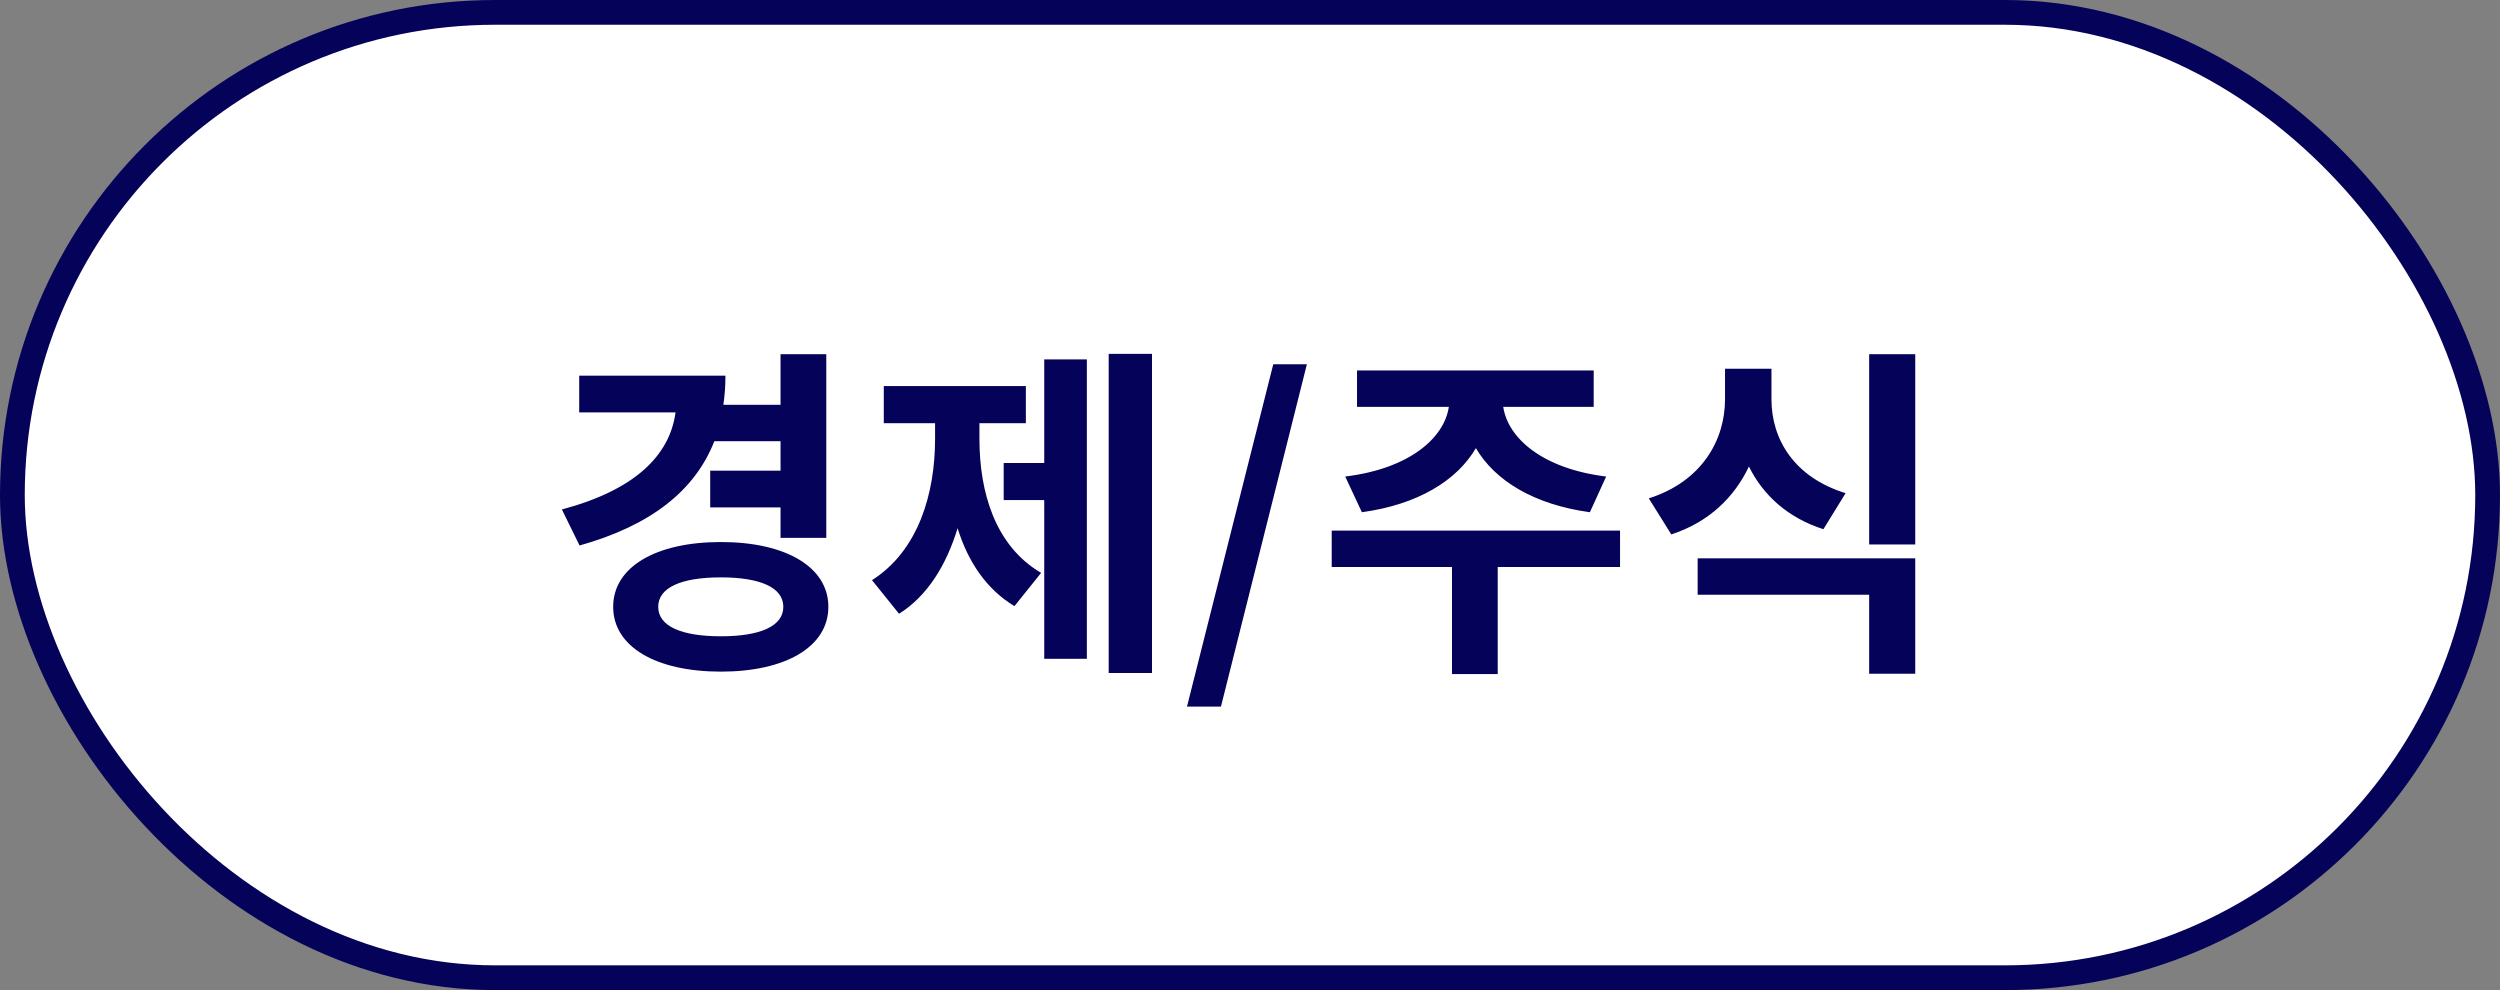 <svg width="101" height="40" viewBox="0 0 101 40" fill="none" xmlns="http://www.w3.org/2000/svg">
<rect x="0" y="0" width="101" height="40" fill="#808080" stroke="none"/>
<rect x="0.5" y="0.5" width="100" height="39" rx="19.5" fill="white"/>
<rect x="0.5" y="0.5" width="100" height="39" rx="19.5" stroke="#050259"/>
<path d="M31.534 17.824H28.86C28.062 19.854 26.256 21.24 23.414 22.038L22.7 20.582C25.64 19.798 27.054 18.412 27.292 16.662H23.4V15.178H29.308C29.308 15.584 29.28 15.976 29.224 16.354H31.534V14.31H33.382V21.73H31.534V20.498H28.692V19.014H31.534V17.824ZM29.126 25.706C30.708 25.706 31.646 25.3 31.646 24.516C31.646 23.732 30.708 23.326 29.126 23.326C27.53 23.326 26.592 23.732 26.592 24.516C26.592 25.3 27.53 25.706 29.126 25.706ZM29.126 21.898C31.744 21.898 33.466 22.906 33.466 24.516C33.466 26.126 31.744 27.134 29.126 27.134C26.494 27.134 24.772 26.126 24.772 24.516C24.772 22.906 26.494 21.898 29.126 21.898ZM39.569 17.096V17.726C39.569 19.882 40.199 22.052 42.061 23.144L40.983 24.488C39.849 23.802 39.107 22.696 38.687 21.338C38.239 22.808 37.483 24.068 36.321 24.796L35.229 23.438C37.105 22.248 37.777 19.938 37.777 17.726V17.096H35.705V15.598H41.445V17.096H39.569ZM42.187 18.706V14.52H43.909V26.616H42.187V20.204H40.549V18.706H42.187ZM44.791 14.296H46.541V27.19H44.791V14.296ZM47.954 28.548L51.44 14.716H52.798L49.326 28.548H47.954ZM55.02 20.694L54.347 19.252C56.98 18.93 58.352 17.67 58.533 16.438H54.824V14.968H64.385V16.438H60.731C60.913 17.67 62.272 18.93 64.889 19.252L64.231 20.694C61.977 20.386 60.395 19.42 59.626 18.104C58.855 19.42 57.273 20.386 55.02 20.694ZM65.45 21.436V22.906H60.508V27.232H58.66V22.906H53.801V21.436H65.45ZM74.562 19.924L73.666 21.38C72.225 20.918 71.231 20.008 70.656 18.846C70.069 20.092 69.032 21.1 67.52 21.59L66.611 20.134C68.766 19.448 69.691 17.768 69.691 16.13V14.898H71.567V16.13C71.567 17.74 72.477 19.28 74.562 19.924ZM68.585 24.026V22.556H77.376V27.218H75.514V24.026H68.585ZM75.514 14.31H77.376V21.996H75.514V14.31Z" fill="#050259"/>
</svg>
